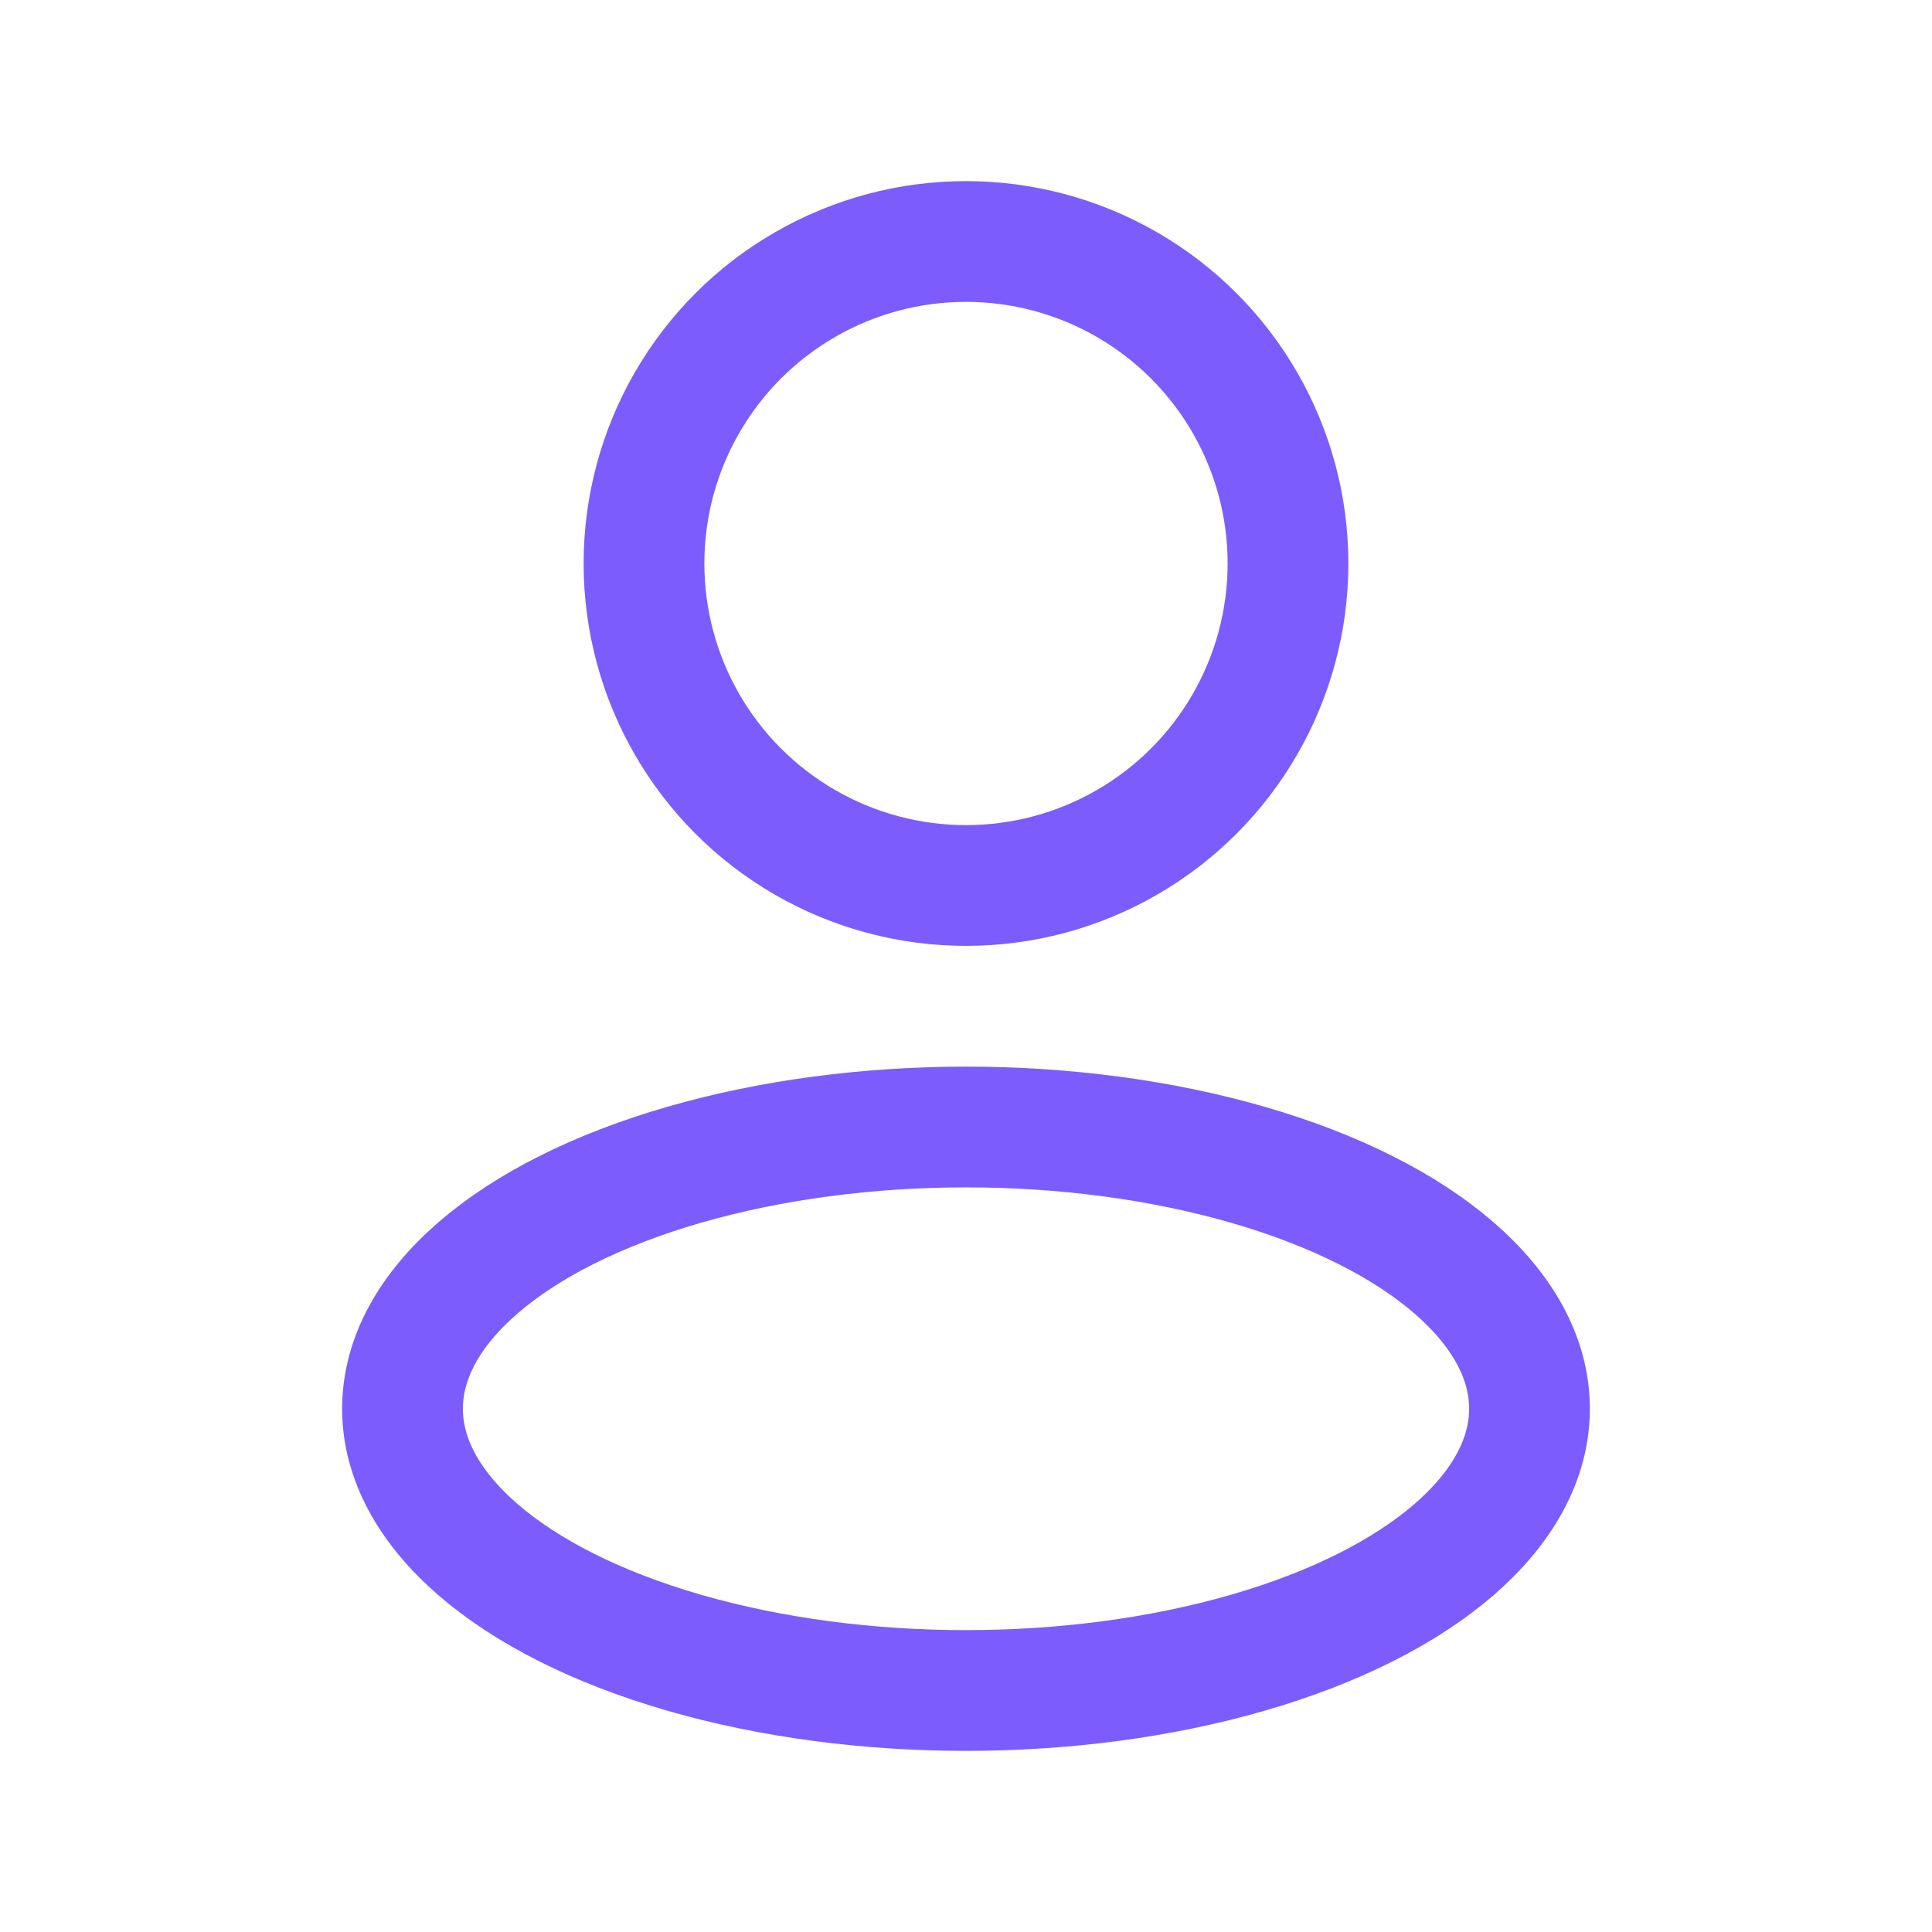 <svg xmlns="http://www.w3.org/2000/svg" xmlns:xlink="http://www.w3.org/1999/xlink" fill="none" version="1.1" width="24" height="24" viewBox="0 0 24 24"><defs><clipPath id="master_svg0_4028_60301"><rect x="0" y="0" width="24" height="24" rx="0"/></clipPath></defs><g clip-path="url(#master_svg0_4028_60301)"><g><ellipse cx="12" cy="17.5" rx="7" ry="3.5" fill-opacity="0" stroke-opacity="1" stroke="#7C5CFC" fill="none" stroke-width="1.5" stroke-linejoin="round"/></g><g><ellipse cx="12" cy="7" rx="4" ry="4" fill-opacity="0" stroke-opacity="1" stroke="#7C5CFC" fill="none" stroke-width="1.5" stroke-linejoin="round"/></g></g></svg>